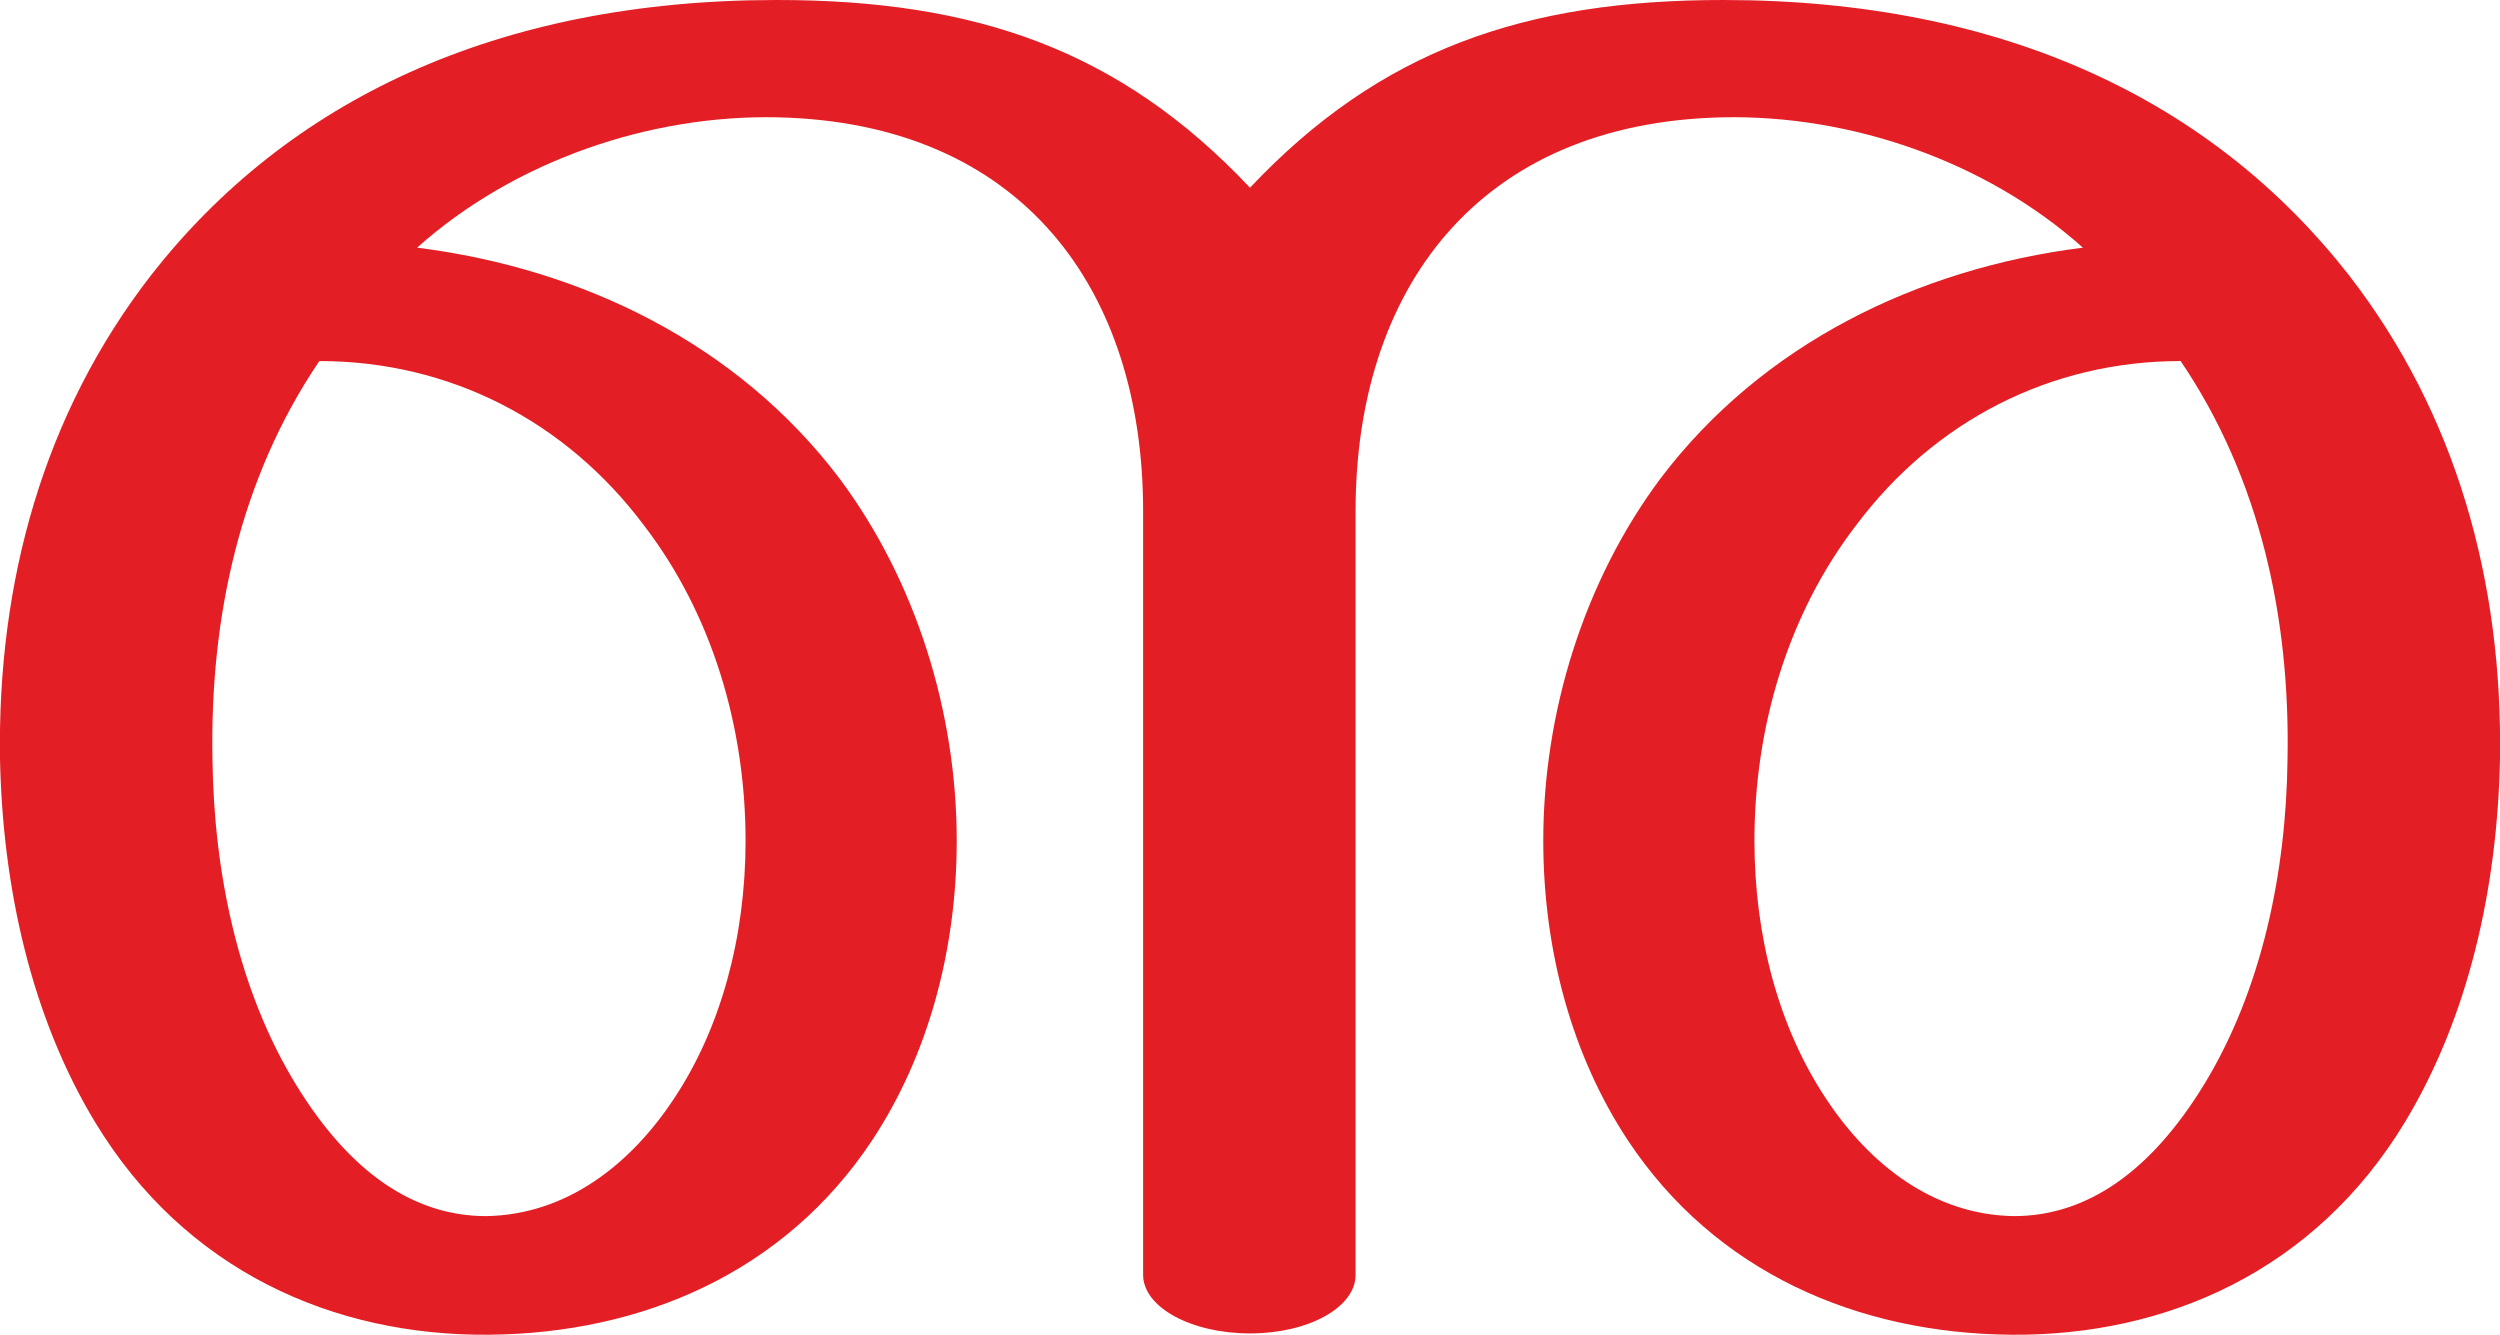 <?xml version="1.0" encoding="UTF-8"?>
<!DOCTYPE svg PUBLIC "-//W3C//DTD SVG 1.1//EN" "http://www.w3.org/Graphics/SVG/1.1/DTD/svg11.dtd">
<!-- Creator: CorelDRAW X8 -->
<svg xmlns="http://www.w3.org/2000/svg" xml:space="preserve" width="1918px" height="1024px" version="1.1" style="shape-rendering:geometricPrecision; text-rendering:geometricPrecision; image-rendering:optimizeQuality; fill-rule:evenodd; clip-rule:evenodd"
viewBox="0 0 1918 1024"
 xmlns:xlink="http://www.w3.org/1999/xlink">
 <defs>
  <style type="text/css">
   <![CDATA[
    .fil0 {fill:#E31E24;fill-rule:nonzero}
   ]]>
  </style>
 </defs>
 <g id="Layer_x0020_1">
  <path class="fil0" d="M1322 0c216,0 376,78 480,211 83,107 118,236 116,371 -2,99 -24,198 -73,279 -69,114 -183,164 -302,163 -118,-1 -227,-48 -294,-149 -43,-65 -65,-146 -65,-230 0,-98 31,-199 90,-278 78,-103 197,-161 324,-177 -75,-67 -179,-102 -276,-100 -189,4 -282,133 -282,302l0 586c0,25 -36,45 -81,45 -45,0 -82,-20 -82,-45l0 -586c0,-169 -92,-298 -281,-302 -97,-2 -201,33 -276,100 127,16 246,74 324,177 59,79 90,180 90,278 0,84 -22,165 -65,230 -67,101 -176,148 -294,149 -119,1 -233,-49 -302,-163 -49,-81 -71,-180 -73,-279 -2,-135 33,-264 116,-371 104,-133 264,-211 480,-211 152,0 263,38 363,144 100,-106 211,-144 363,-144zm-1077 277c-61,90 -84,197 -82,305 1,88 20,178 64,250 41,67 90,101 146,101 62,-1 111,-40 144,-90 36,-54 55,-124 55,-198 0,-86 -25,-173 -78,-242 -60,-80 -149,-126 -249,-126zm1428 0c-100,0 -189,46 -249,126 -53,69 -78,156 -78,242 0,74 19,144 55,198 33,50 82,89 144,90 56,0 105,-34 146,-101 44,-72 63,-162 64,-250 2,-108 -21,-215 -82,-305z"/>
 </g>
</svg>
